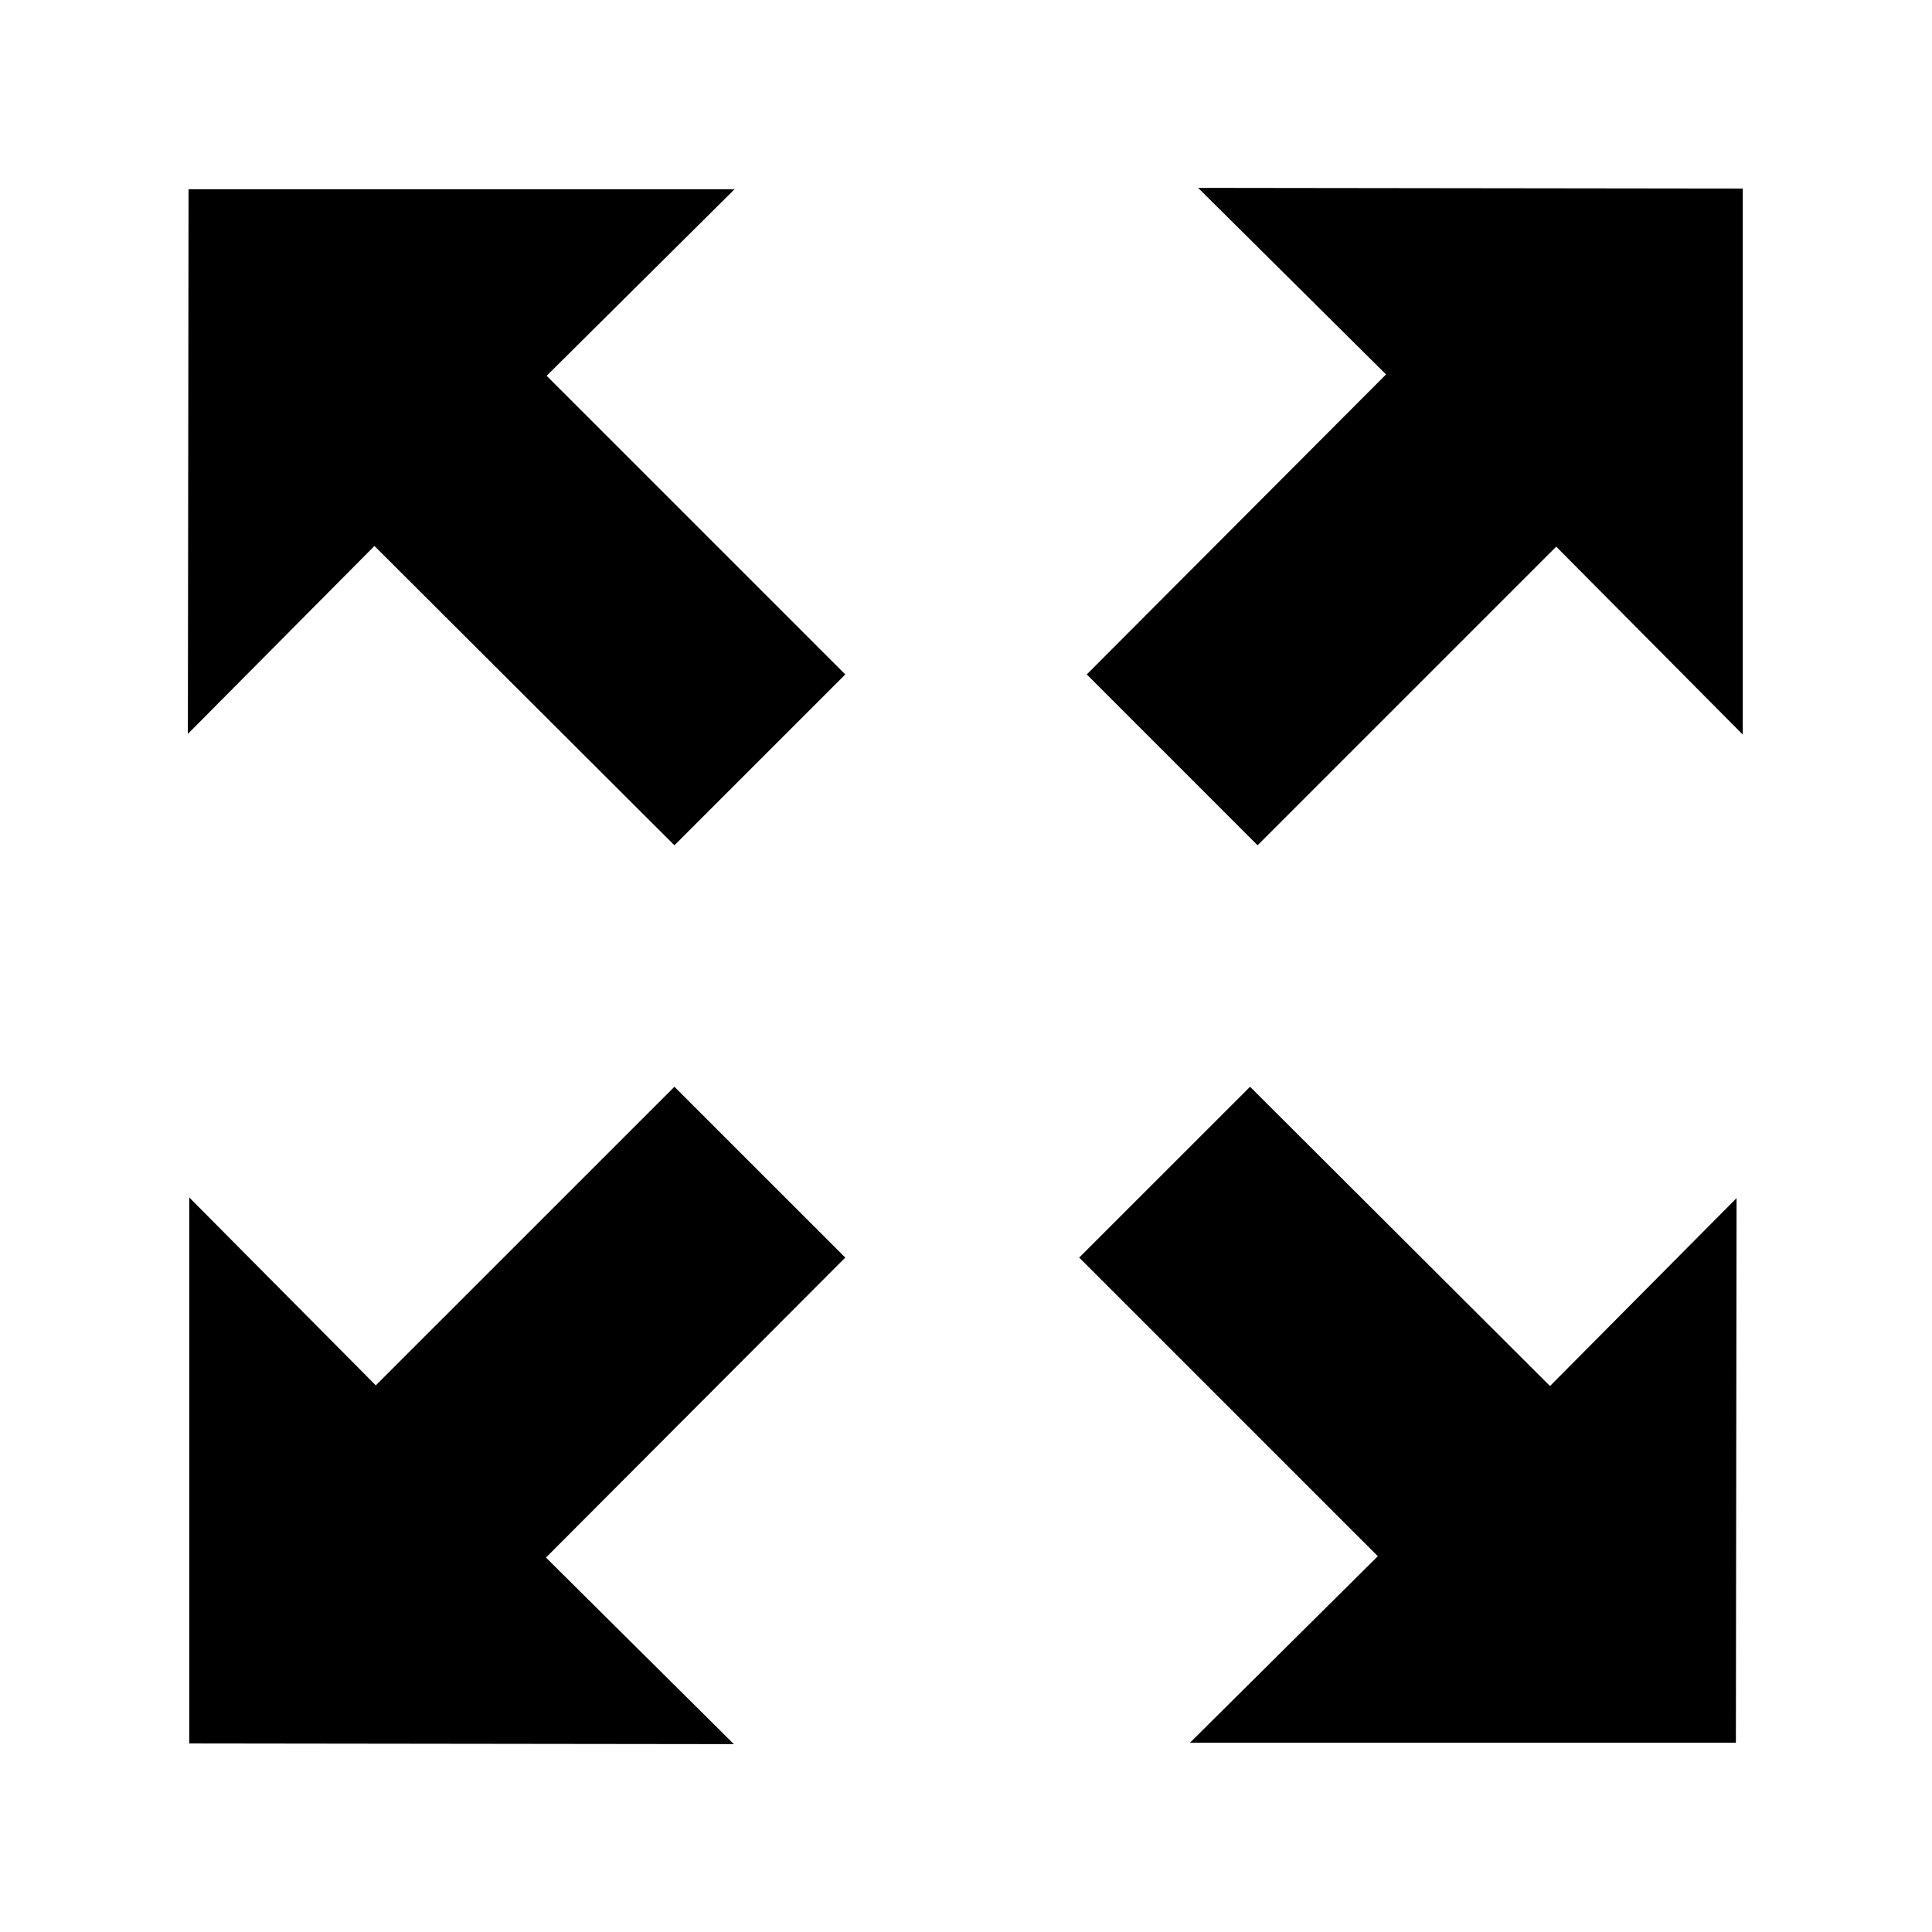 <?xml version="1.0" encoding="UTF-8"?>
<!DOCTYPE svg PUBLIC "-//W3C//DTD SVG 1.1//EN" "http://www.w3.org/Graphics/SVG/1.1/DTD/svg11.dtd">
<!-- Creator: CorelDRAW 2018 (64-Bit) -->
<svg xmlns="http://www.w3.org/2000/svg" xml:space="preserve" width="0.427in" height="0.427in" version="1.1" shape-rendering="geometricPrecision" text-rendering="geometricPrecision" image-rendering="optimizeQuality" fill-rule="evenodd" clip-rule="evenodd"
viewBox="0 0 426.66 426.66"
 xmlns:xlink="http://www.w3.org/1999/xlink"
 enable-background="new 0 0 256 256">
 <g id="Layer_x0020_1">
  <g id="fixed_Zoom_out.svg">
   <polygon fill="black" points="240,148.94 277.72,186.67 343.67,120.72 384.87,162.22 384.87,41.64 264.59,41.49 306.09,82.69 "/>
  </g>
  <g id="fixed_Zoom_out.svg_0">
   <polygon fill="black" points="276.06,240 238.33,277.72 304.28,343.67 262.78,384.87 383.35,384.87 383.5,264.59 342.3,306.09 "/>
  </g>
  <g id="fixed_Zoom_out.svg_1">
   <polygon fill="black" points="148.94,186.67 186.67,148.94 120.72,82.99 162.22,41.79 41.64,41.79 41.49,162.07 82.69,120.57 "/>
  </g>
  <g id="fixed_Zoom_out.svg_2">
   <polygon fill="black" points="186.67,277.72 148.94,240 82.99,305.94 41.79,264.44 41.79,385.02 162.07,385.17 120.57,343.97 "/>
  </g>
 </g>
</svg>
